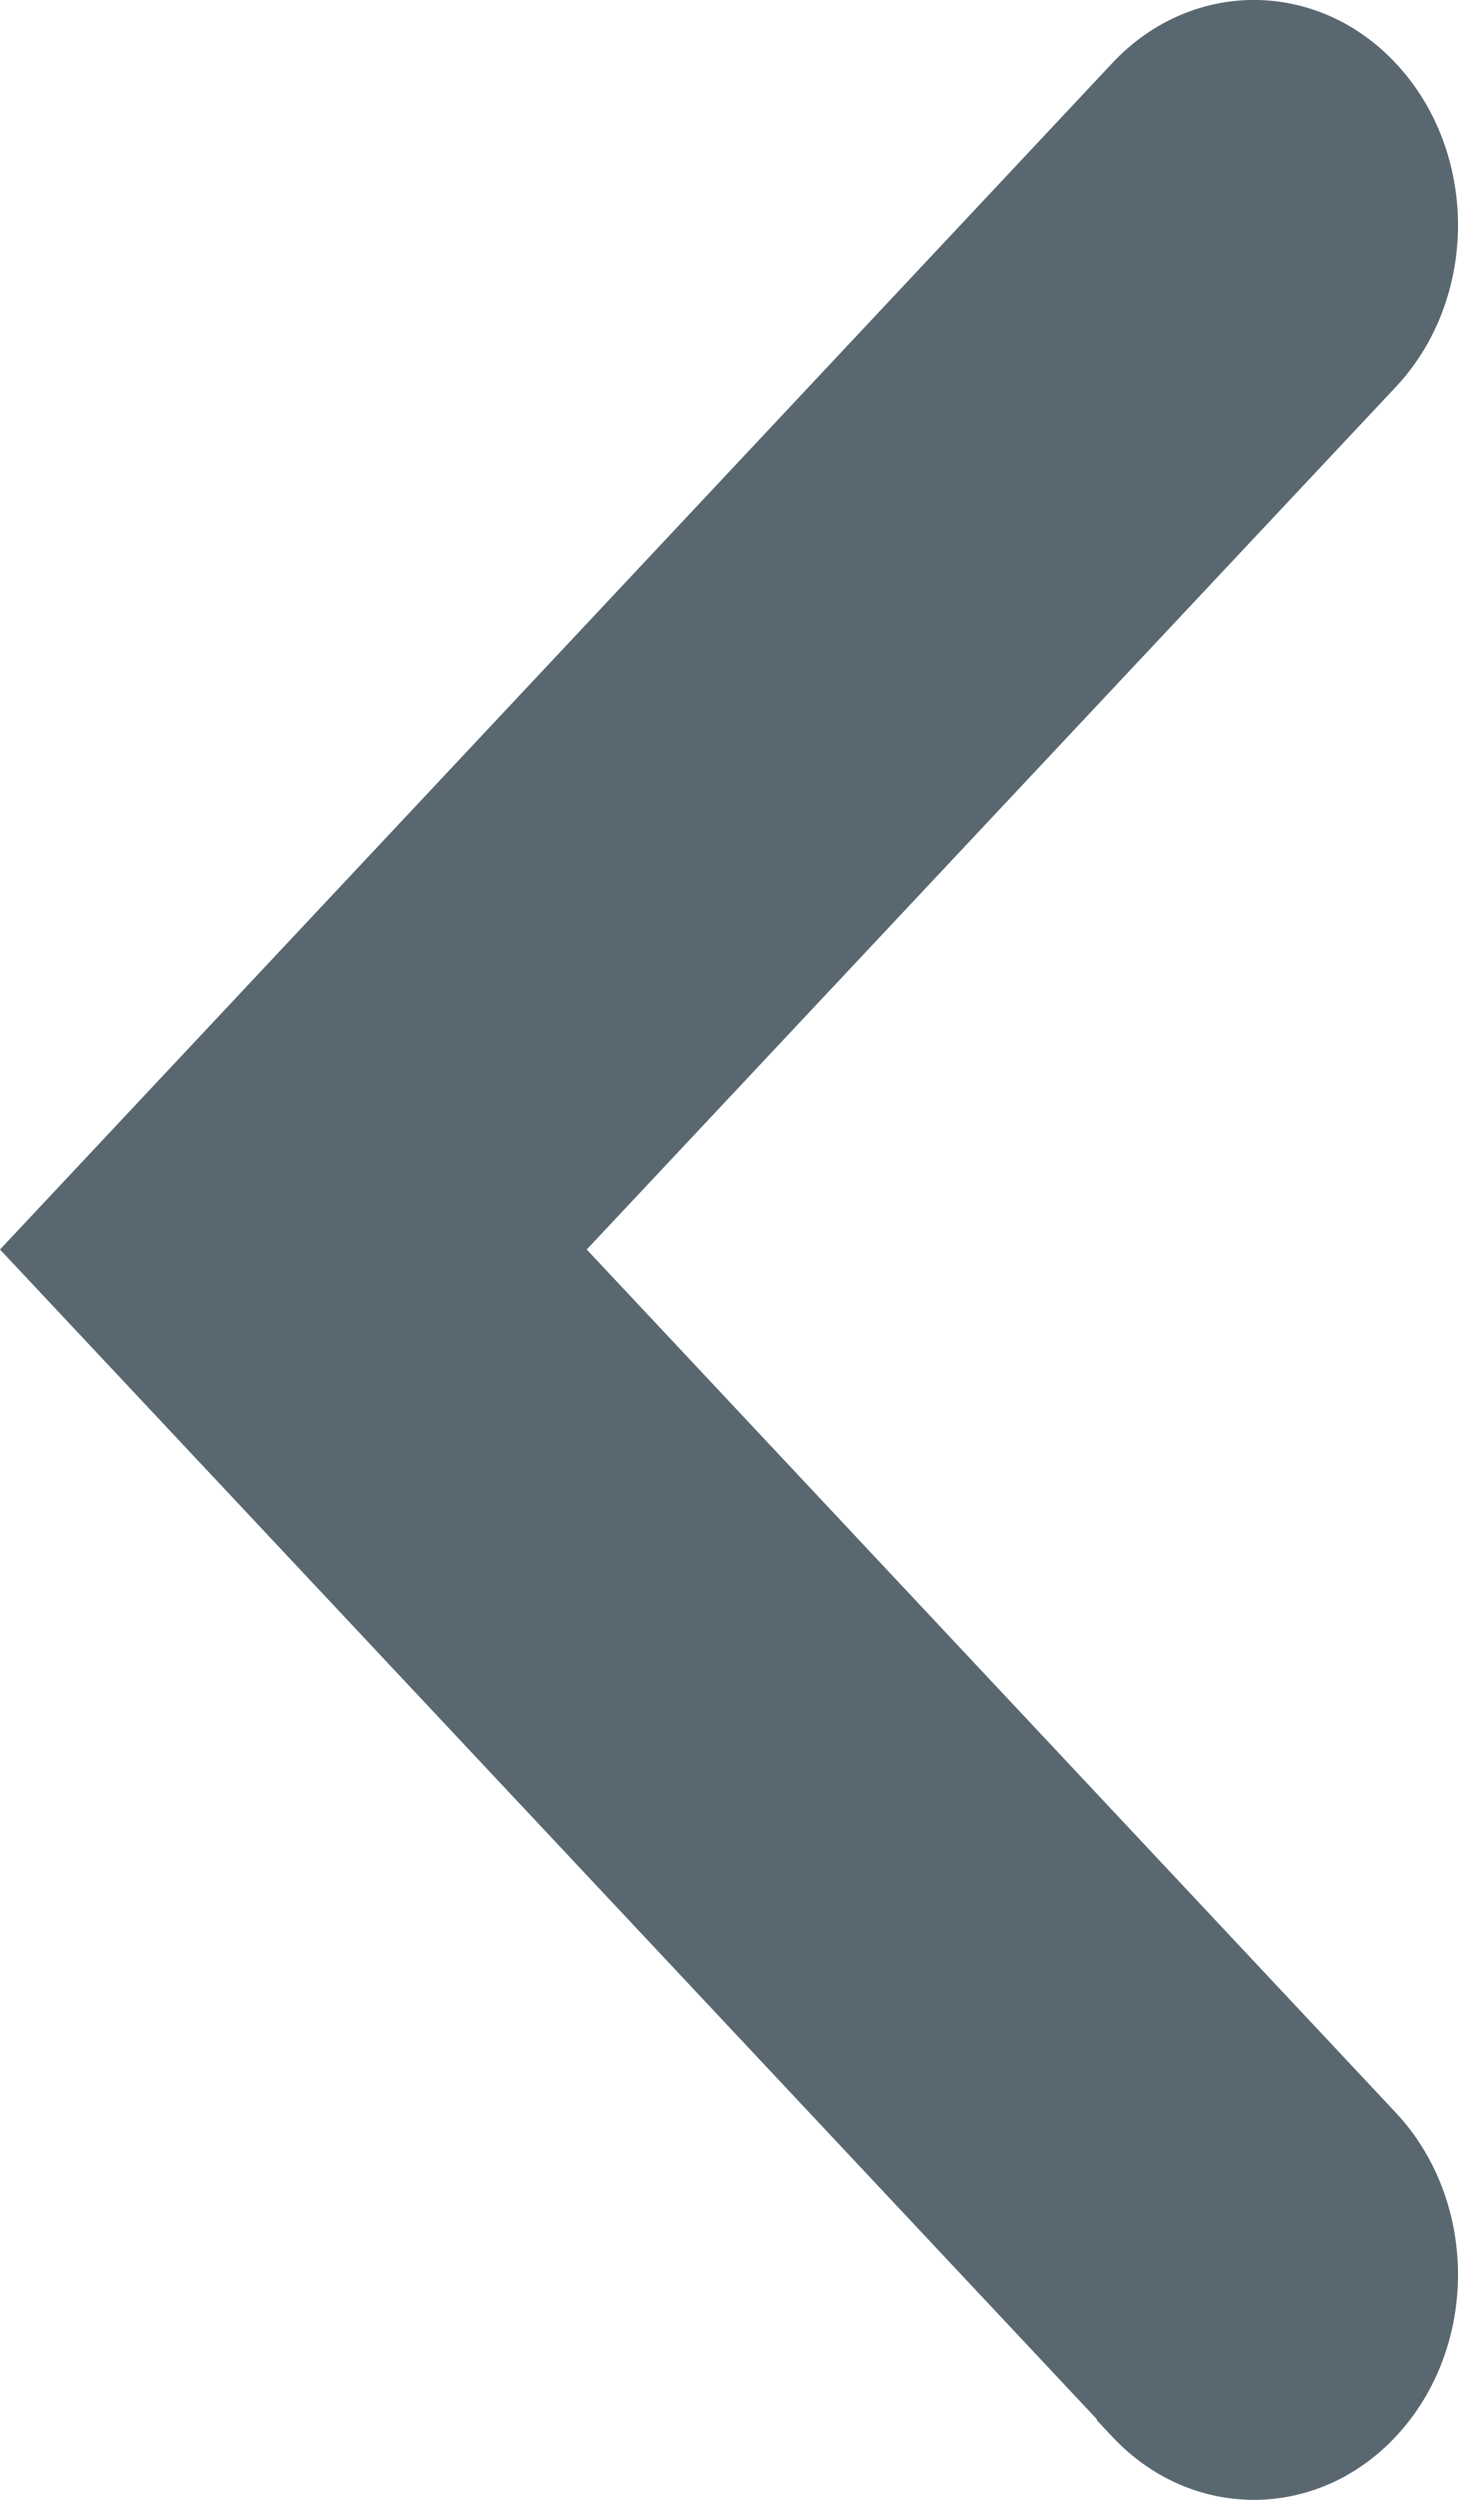 <svg width="7" height="12" viewBox="0 0 7 12" fill="none" xmlns="http://www.w3.org/2000/svg">
<path d="M5.266 11.613L0 5.998L5.341 0.302C5.73 -0.112 6.351 -0.099 6.726 0.331C7.101 0.761 7.09 1.445 6.7 1.859L2.817 5.998L6.7 10.14C7.09 10.555 7.101 11.239 6.726 11.669C6.351 12.099 5.73 12.112 5.341 11.698L5.266 11.618V11.613Z" fill="#596870"/>
</svg>
